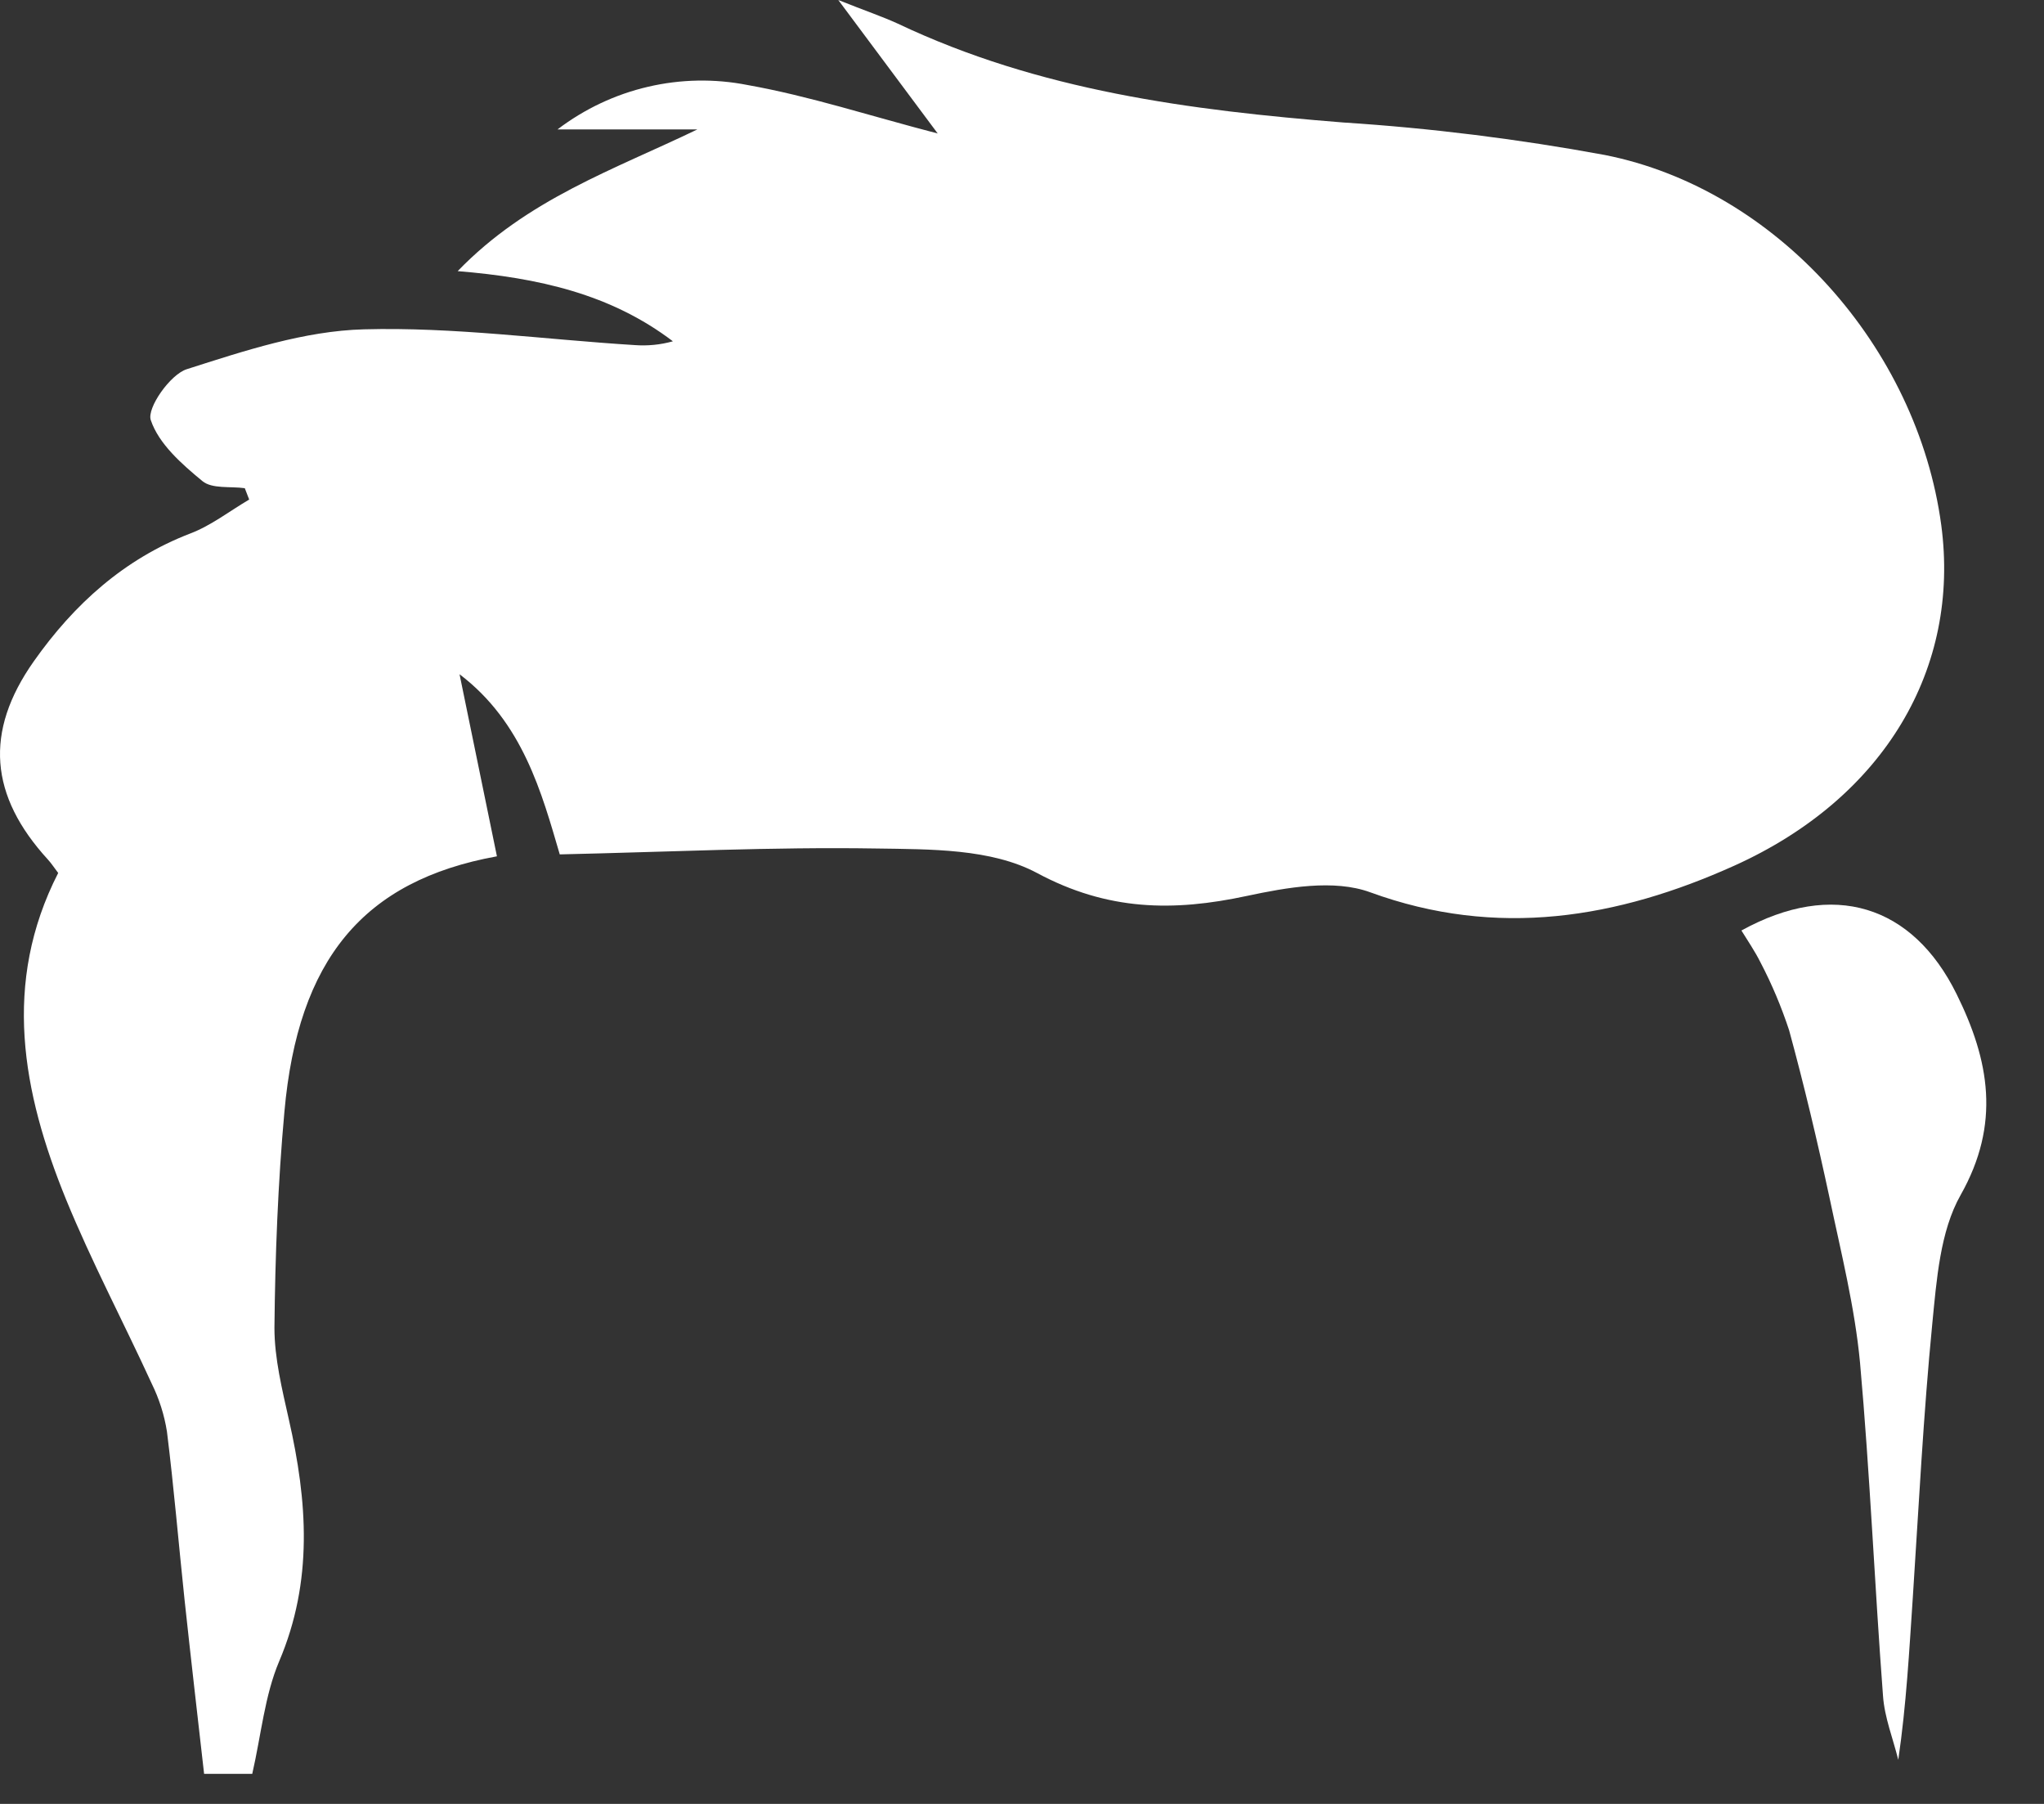 <svg width="34" height="30" viewBox="0 0 34 30" fill="none" xmlns="http://www.w3.org/2000/svg">
<rect x="0" y="0" width="34" height="30" fill="#333333" stroke="none"/>
<path d="M0.968 14.518C0.899 14.427 0.853 14.356 0.797 14.295C-0.171 13.237 -0.267 12.173 0.563 10.997C1.232 10.048 2.067 9.295 3.163 8.873C3.51 8.742 3.818 8.5 4.145 8.308L4.072 8.119C3.832 8.085 3.528 8.134 3.367 8.001C3.024 7.718 2.641 7.383 2.508 6.986C2.44 6.787 2.831 6.227 3.107 6.14C4.068 5.833 5.063 5.503 6.053 5.477C7.551 5.436 9.055 5.646 10.557 5.739C10.771 5.755 10.986 5.734 11.193 5.676C10.158 4.89 8.96 4.62 7.613 4.509C8.772 3.309 10.212 2.822 11.601 2.152H9.274C9.723 1.811 10.236 1.569 10.78 1.443C11.324 1.316 11.888 1.306 12.435 1.414C13.469 1.598 14.472 1.928 15.598 2.22L13.944 0C14.389 0.178 14.669 0.272 14.934 0.393C17.286 1.509 19.795 1.834 22.344 2.037C23.802 2.131 25.254 2.312 26.692 2.577C29.554 3.143 31.893 5.776 32.291 8.733C32.608 11.105 31.357 13.265 28.848 14.397C26.909 15.271 24.902 15.61 22.794 14.84C22.189 14.618 21.406 14.758 20.74 14.9C19.519 15.162 18.426 15.15 17.249 14.518C16.485 14.111 15.476 14.125 14.576 14.111C12.847 14.083 11.117 14.169 9.311 14.209C9.013 13.194 8.698 12.012 7.644 11.213C7.858 12.252 8.061 13.245 8.266 14.241C6.038 14.645 4.957 15.961 4.731 18.488C4.623 19.681 4.577 20.884 4.565 22.082C4.565 22.59 4.693 23.106 4.805 23.608C5.114 24.966 5.212 26.293 4.644 27.628C4.403 28.197 4.345 28.849 4.196 29.5H3.395C3.286 28.54 3.174 27.573 3.07 26.606C2.971 25.673 2.893 24.738 2.777 23.808C2.733 23.53 2.647 23.261 2.523 23.009C2.053 21.984 1.524 20.987 1.097 19.943C0.372 18.164 0.031 16.35 0.968 14.518Z" fill="white"/>
<path d="M28.967 15.475C30.494 14.633 31.814 15.049 32.546 16.532C33.092 17.636 33.282 18.69 32.613 19.874C32.271 20.478 32.214 21.285 32.142 22.011C31.994 23.524 31.917 25.046 31.818 26.564C31.758 27.453 31.711 28.345 31.576 29.267C31.488 28.912 31.347 28.562 31.322 28.203C31.182 26.357 31.105 24.506 30.94 22.664C30.853 21.738 30.624 20.83 30.431 19.913C30.231 18.981 30.011 18.052 29.76 17.133C29.632 16.745 29.474 16.368 29.285 16.007C29.189 15.815 29.072 15.646 28.967 15.475Z" fill="white"/>
</svg>
